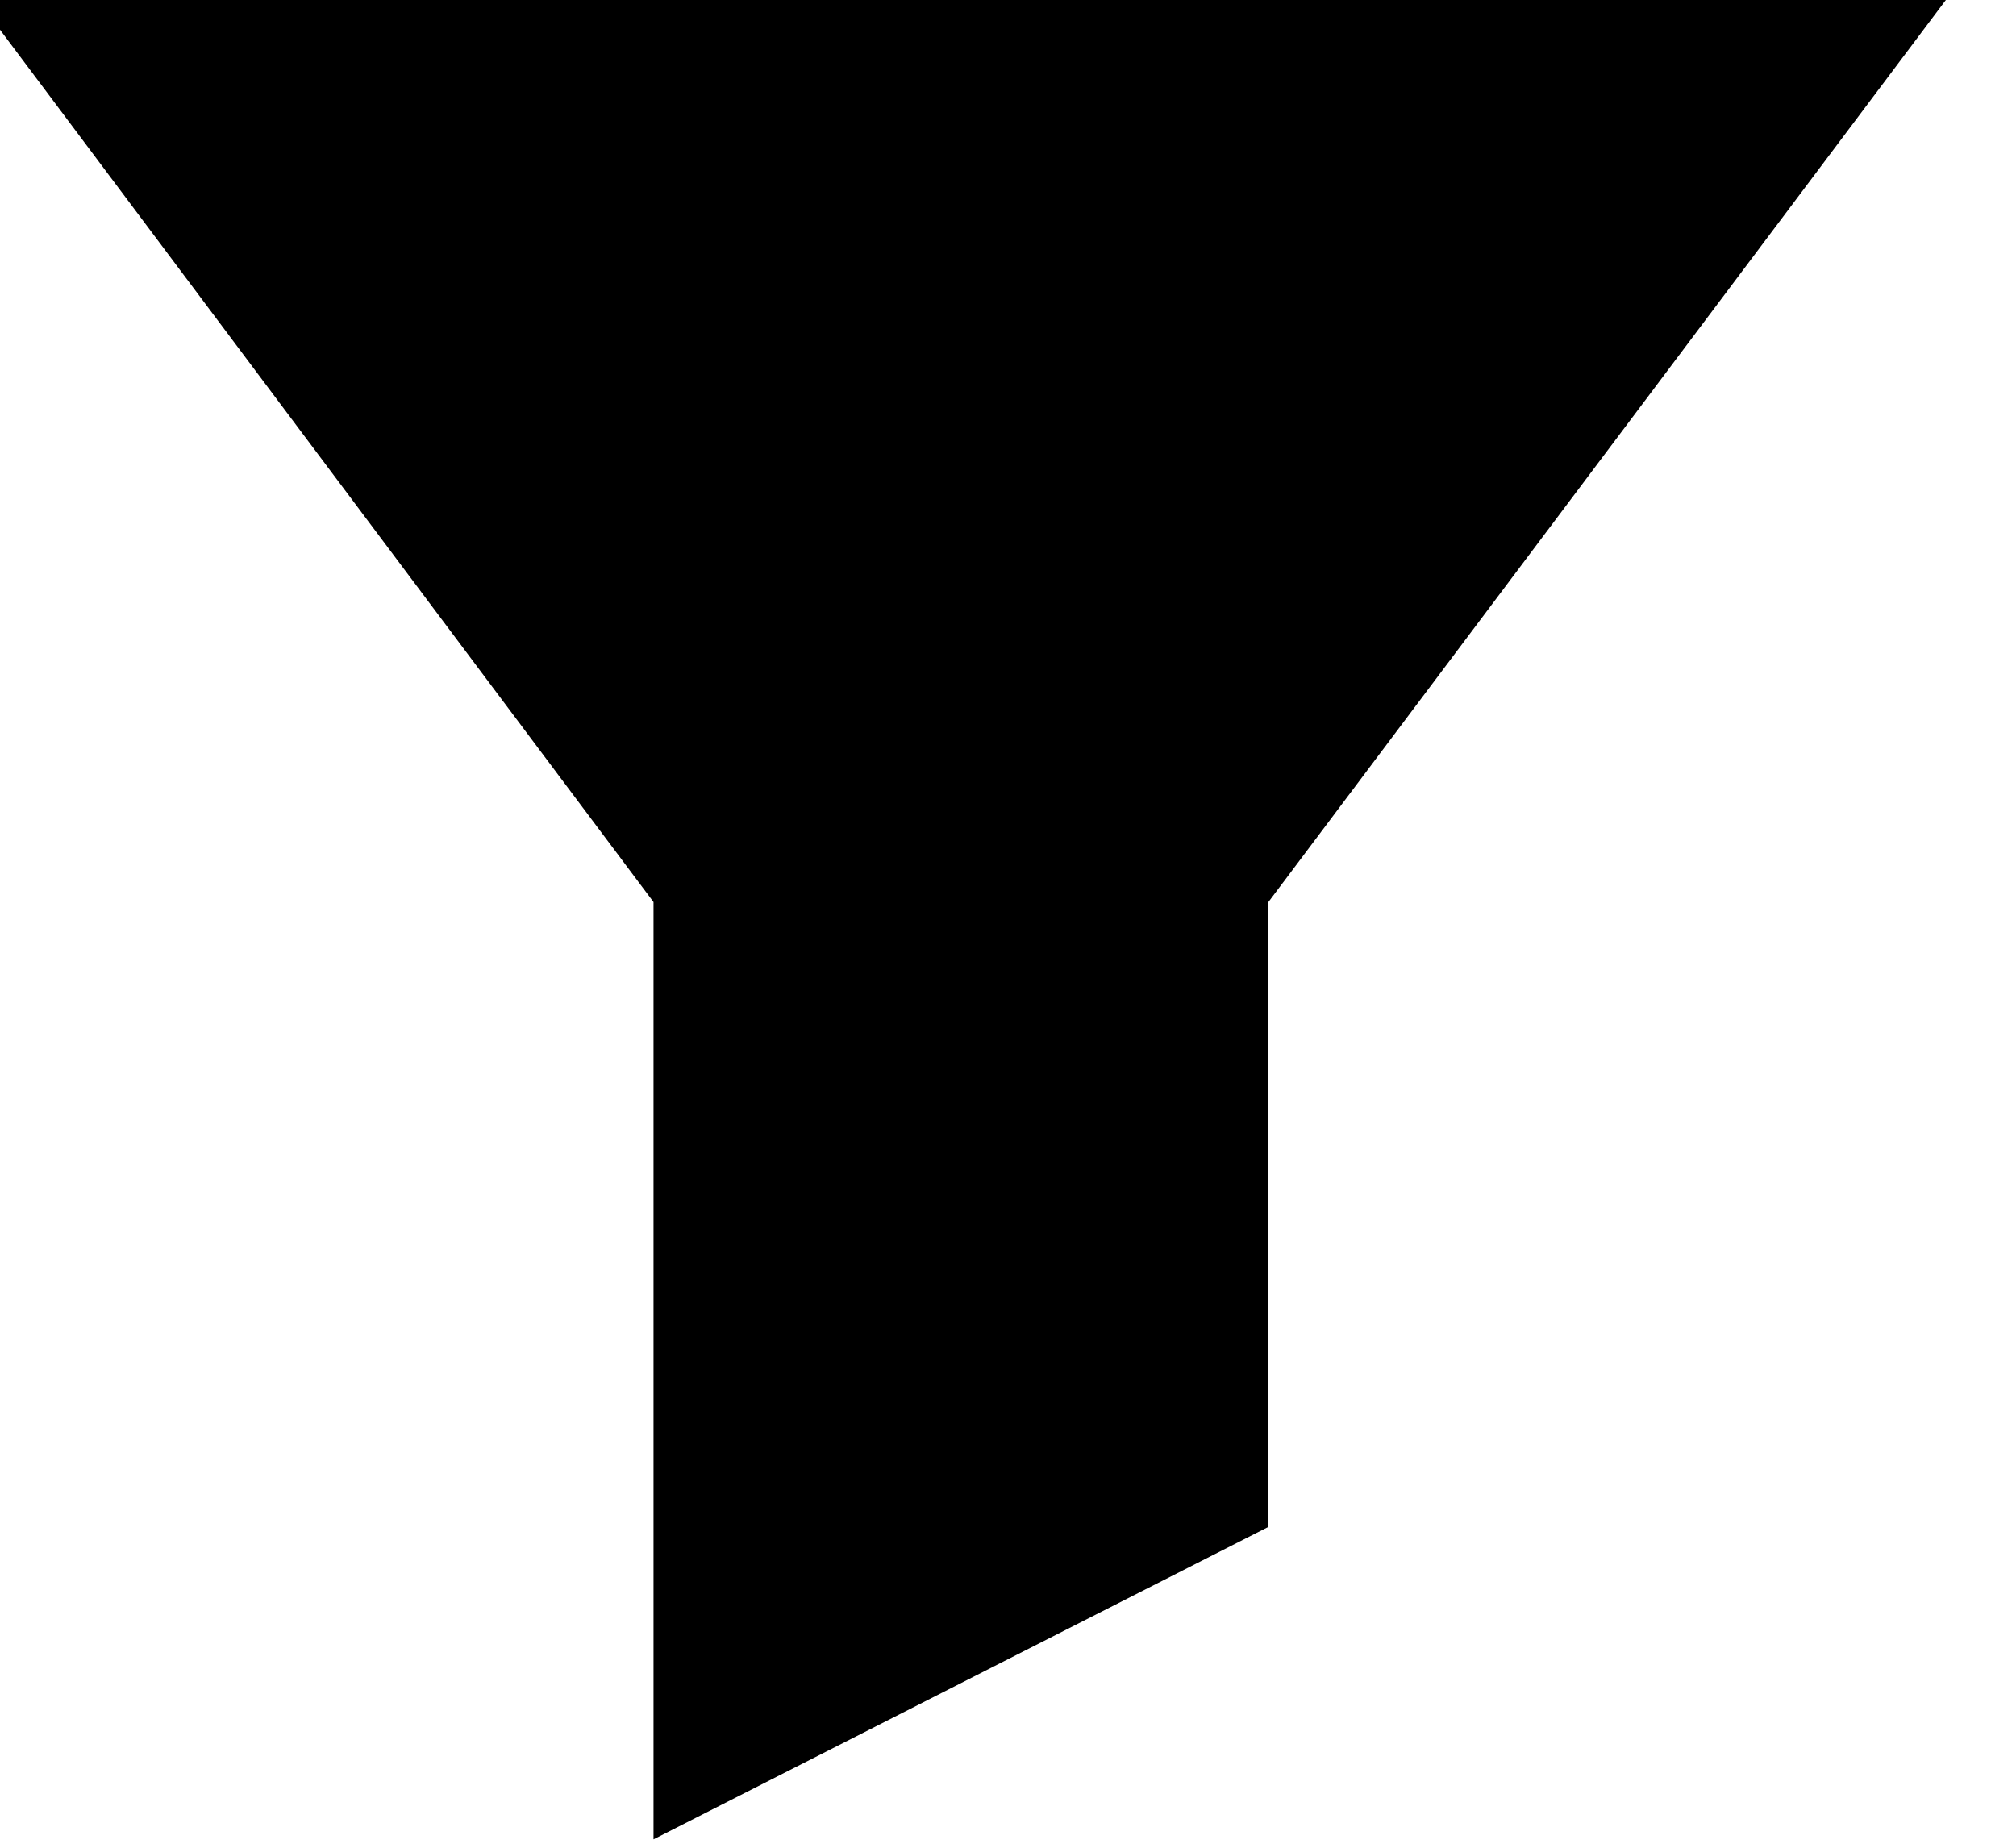 <svg xmlns="http://www.w3.org/2000/svg" width="12" height="11"
     viewBox="0 0 12 11">
    <g transform="translate(-306 -99)">
        <path d="M305.83 98.95h11.79l-4.07 5.42v3.72l-3.66 1.86v-5.58z"/>
    </g>
</svg>